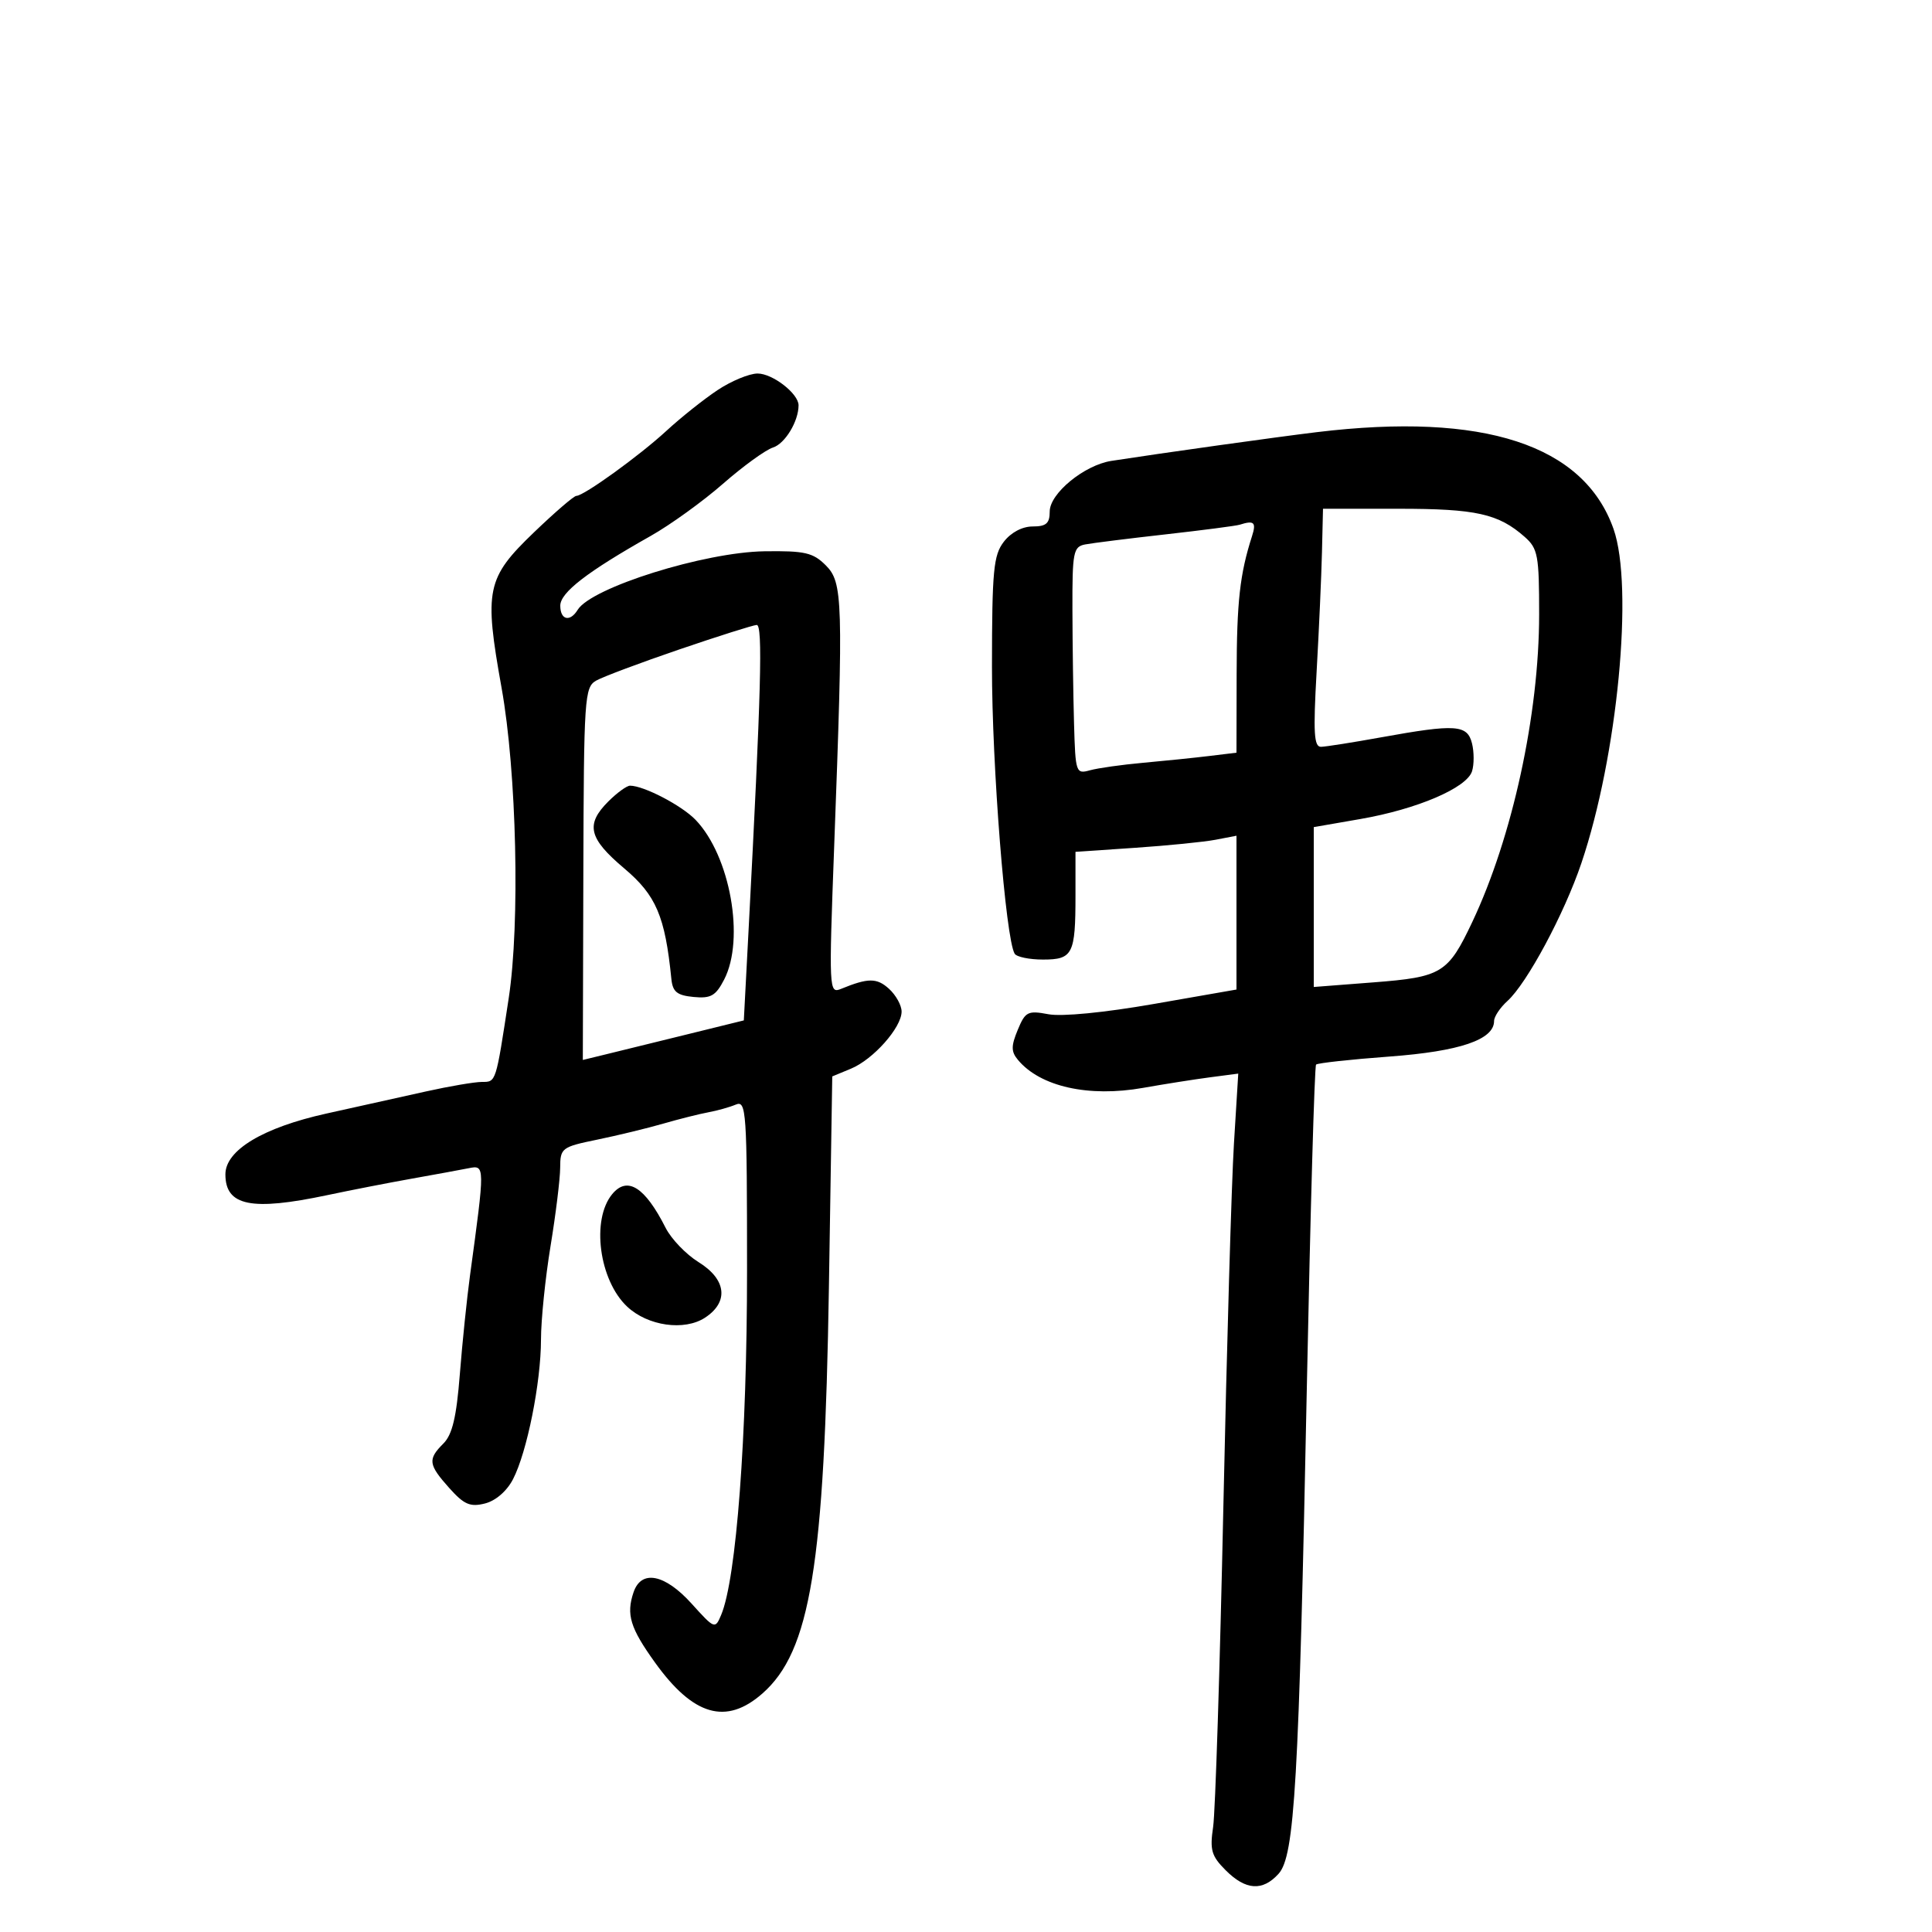 <svg xmlns="http://www.w3.org/2000/svg" width="300" height="300" viewBox="0 0 300 300" version="1.1">
	<path d="M 111.390 60.596 C 109.250 62.024, 105.700 64.853, 103.500 66.883 C 99.304 70.755, 90.657 77, 89.492 77 C 89.117 77, 86.161 79.546, 82.921 82.657 C 75.526 89.761, 75.149 91.569, 77.885 106.815 C 80.227 119.863, 80.768 143.368, 78.993 155 C 76.984 168.168, 77.038 168, 74.848 168 C 73.714 168, 69.797 168.666, 66.143 169.479 C 62.489 170.292, 55.532 171.838, 50.681 172.913 C 40.827 175.097, 35 178.604, 35 182.351 C 35 187.256, 39.014 188.077, 50.803 185.584 C 54.486 184.804, 60.425 183.647, 64 183.011 C 67.575 182.374, 71.530 181.649, 72.788 181.398 C 75.314 180.895, 75.315 180.948, 72.989 198 C 72.501 201.575, 71.787 208.505, 71.402 213.400 C 70.877 220.064, 70.236 222.764, 68.850 224.150 C 66.395 226.605, 66.502 227.411, 69.764 231.062 C 72.057 233.628, 73.002 234.038, 75.299 233.461 C 76.970 233.042, 78.703 231.541, 79.665 229.681 C 81.838 225.479, 83.999 214.679, 84.004 208 C 84.006 204.975, 84.673 198.450, 85.486 193.500 C 86.300 188.550, 86.973 183.070, 86.983 181.322 C 86.999 178.260, 87.210 178.100, 92.750 176.960 C 95.912 176.309, 100.525 175.190, 103 174.474 C 105.475 173.758, 108.625 172.967, 110 172.715 C 111.375 172.463, 113.288 171.926, 114.250 171.522 C 115.891 170.832, 116 172.435, 116 197.301 C 116 223.104, 114.343 245.145, 111.980 250.768 C 111.043 252.997, 110.966 252.968, 107.397 249.018 C 103.228 244.403, 99.578 243.688, 98.376 247.250 C 97.213 250.695, 97.853 252.791, 101.702 258.148 C 107.659 266.441, 112.752 267.913, 118.381 262.970 C 125.843 256.418, 128.026 243.078, 128.714 199.823 L 129.233 167.146 132.137 165.943 C 135.605 164.507, 140 159.551, 140 157.078 C 140 156.106, 139.115 154.509, 138.033 153.530 C 136.149 151.825, 134.805 151.829, 130.588 153.556 C 128.724 154.319, 128.697 153.766, 129.531 131.419 C 130.961 93.112, 130.881 90.432, 128.217 87.776 C 126.239 85.804, 124.969 85.514, 118.717 85.603 C 109.371 85.737, 91.822 91.237, 89.700 94.696 C 88.511 96.636, 87 96.273, 87 94.048 C 87 92.006, 91.176 88.785, 101.043 83.218 C 104.091 81.498, 109.141 77.855, 112.263 75.122 C 115.386 72.389, 118.880 69.855, 120.028 69.491 C 121.896 68.898, 124 65.425, 124 62.935 C 124 61.125, 119.973 58, 117.640 58 C 116.341 58, 113.529 59.168, 111.390 60.596 M 204.500 67.101 C 198.282 67.851, 180.529 70.334, 172.584 71.565 C 168.366 72.218, 163 76.620, 163 79.426 C 163 81.274, 162.457 81.750, 160.349 81.750 C 158.737 81.750, 156.981 82.681, 155.871 84.125 C 154.268 86.209, 154.043 88.584, 154.032 103.500 C 154.020 118.854, 156.154 145.822, 157.560 148.097 C 157.867 148.593, 159.843 149, 161.952 149 C 166.583 149, 167 148.178, 167 139.054 L 167 132.273 176.250 131.646 C 181.338 131.301, 186.963 130.738, 188.750 130.396 L 192 129.773 192 141.713 L 192 153.654 179.144 155.899 C 171.464 157.241, 164.883 157.881, 162.799 157.490 C 159.591 156.888, 159.208 157.084, 158.034 159.919 C 156.993 162.431, 156.997 163.292, 158.055 164.567 C 161.517 168.737, 169.040 170.423, 177.500 168.923 C 180.800 168.338, 185.475 167.601, 187.888 167.284 L 192.276 166.709 191.605 177.604 C 191.235 183.597, 190.496 208.975, 189.963 234 C 189.429 259.025, 188.714 281.378, 188.375 283.674 C 187.842 287.276, 188.110 288.201, 190.333 290.424 C 193.439 293.530, 196.057 293.700, 198.538 290.958 C 201.034 288.199, 201.690 276.880, 202.931 215.122 C 203.477 187.964, 204.119 165.548, 204.359 165.308 C 204.598 165.068, 209.720 164.508, 215.740 164.062 C 226.680 163.253, 232 161.446, 232 158.540 C 232 157.863, 232.934 156.464, 234.076 155.431 C 237.108 152.687, 242.891 141.910, 245.552 134.043 C 251.172 117.434, 253.706 91.088, 250.547 82.132 C 245.932 69.053, 230.381 63.976, 204.500 67.101 M 205.274 85.750 C 205.185 89.463, 204.813 97.787, 204.446 104.250 C 203.902 113.827, 204.031 115.994, 205.139 115.965 C 205.888 115.946, 210.100 115.280, 214.500 114.485 C 226.056 112.397, 227.841 112.516, 228.571 115.428 C 228.906 116.763, 228.908 118.714, 228.575 119.764 C 227.754 122.350, 220.047 125.647, 211.250 127.175 L 204 128.434 204 140.846 L 204 153.258 213.250 152.543 C 223.892 151.720, 224.842 151.140, 228.612 143.172 C 234.843 130, 238.992 110.923, 238.997 95.424 C 239 86.228, 238.804 85.176, 236.750 83.365 C 232.672 79.770, 229.216 79, 217.171 79 L 205.435 79 205.274 85.750 M 192.500 81.477 C 191.950 81.653, 186.775 82.327, 181 82.976 C 175.225 83.624, 169.600 84.328, 168.500 84.540 C 166.660 84.895, 166.502 85.710, 166.526 94.713 C 166.541 100.096, 166.653 108.040, 166.776 112.367 C 166.993 119.999, 167.067 120.215, 169.250 119.609 C 170.488 119.266, 174.200 118.742, 177.500 118.445 C 180.800 118.149, 185.412 117.675, 187.750 117.392 L 192 116.877 192.024 104.689 C 192.046 93.417, 192.522 89.145, 194.413 83.250 C 195.102 81.103, 194.735 80.763, 192.500 81.477 M 105.500 100.839 C 99.450 102.904, 93.636 105.083, 92.581 105.681 C 90.760 106.713, 90.657 108.263, 90.581 135.679 L 90.500 164.589 94 163.737 C 95.925 163.268, 101.550 161.886, 106.500 160.666 L 115.500 158.448 116.236 144.474 C 118.193 107.319, 118.468 97.001, 117.500 97.042 C 116.950 97.066, 111.550 98.774, 105.500 100.839 M 94.455 124.455 C 90.885 128.024, 91.398 130.179, 96.928 134.842 C 101.886 139.023, 103.271 142.269, 104.249 152 C 104.451 154.015, 105.120 154.560, 107.694 154.809 C 110.380 155.069, 111.135 154.640, 112.444 152.109 C 115.697 145.817, 113.385 132.891, 108.007 127.304 C 105.860 125.072, 99.965 122, 97.832 122 C 97.325 122, 95.805 123.105, 94.455 124.455 M 95.074 185.411 C 91.779 189.381, 93.024 198.795, 97.386 202.893 C 100.593 205.906, 106.269 206.709, 109.481 204.605 C 113.206 202.164, 112.797 198.656, 108.476 195.985 C 106.537 194.787, 104.233 192.388, 103.355 190.653 C 100.146 184.313, 97.418 182.587, 95.074 185.411" stroke="none" fill="black" fill-rule="evenodd"/>
</svg>